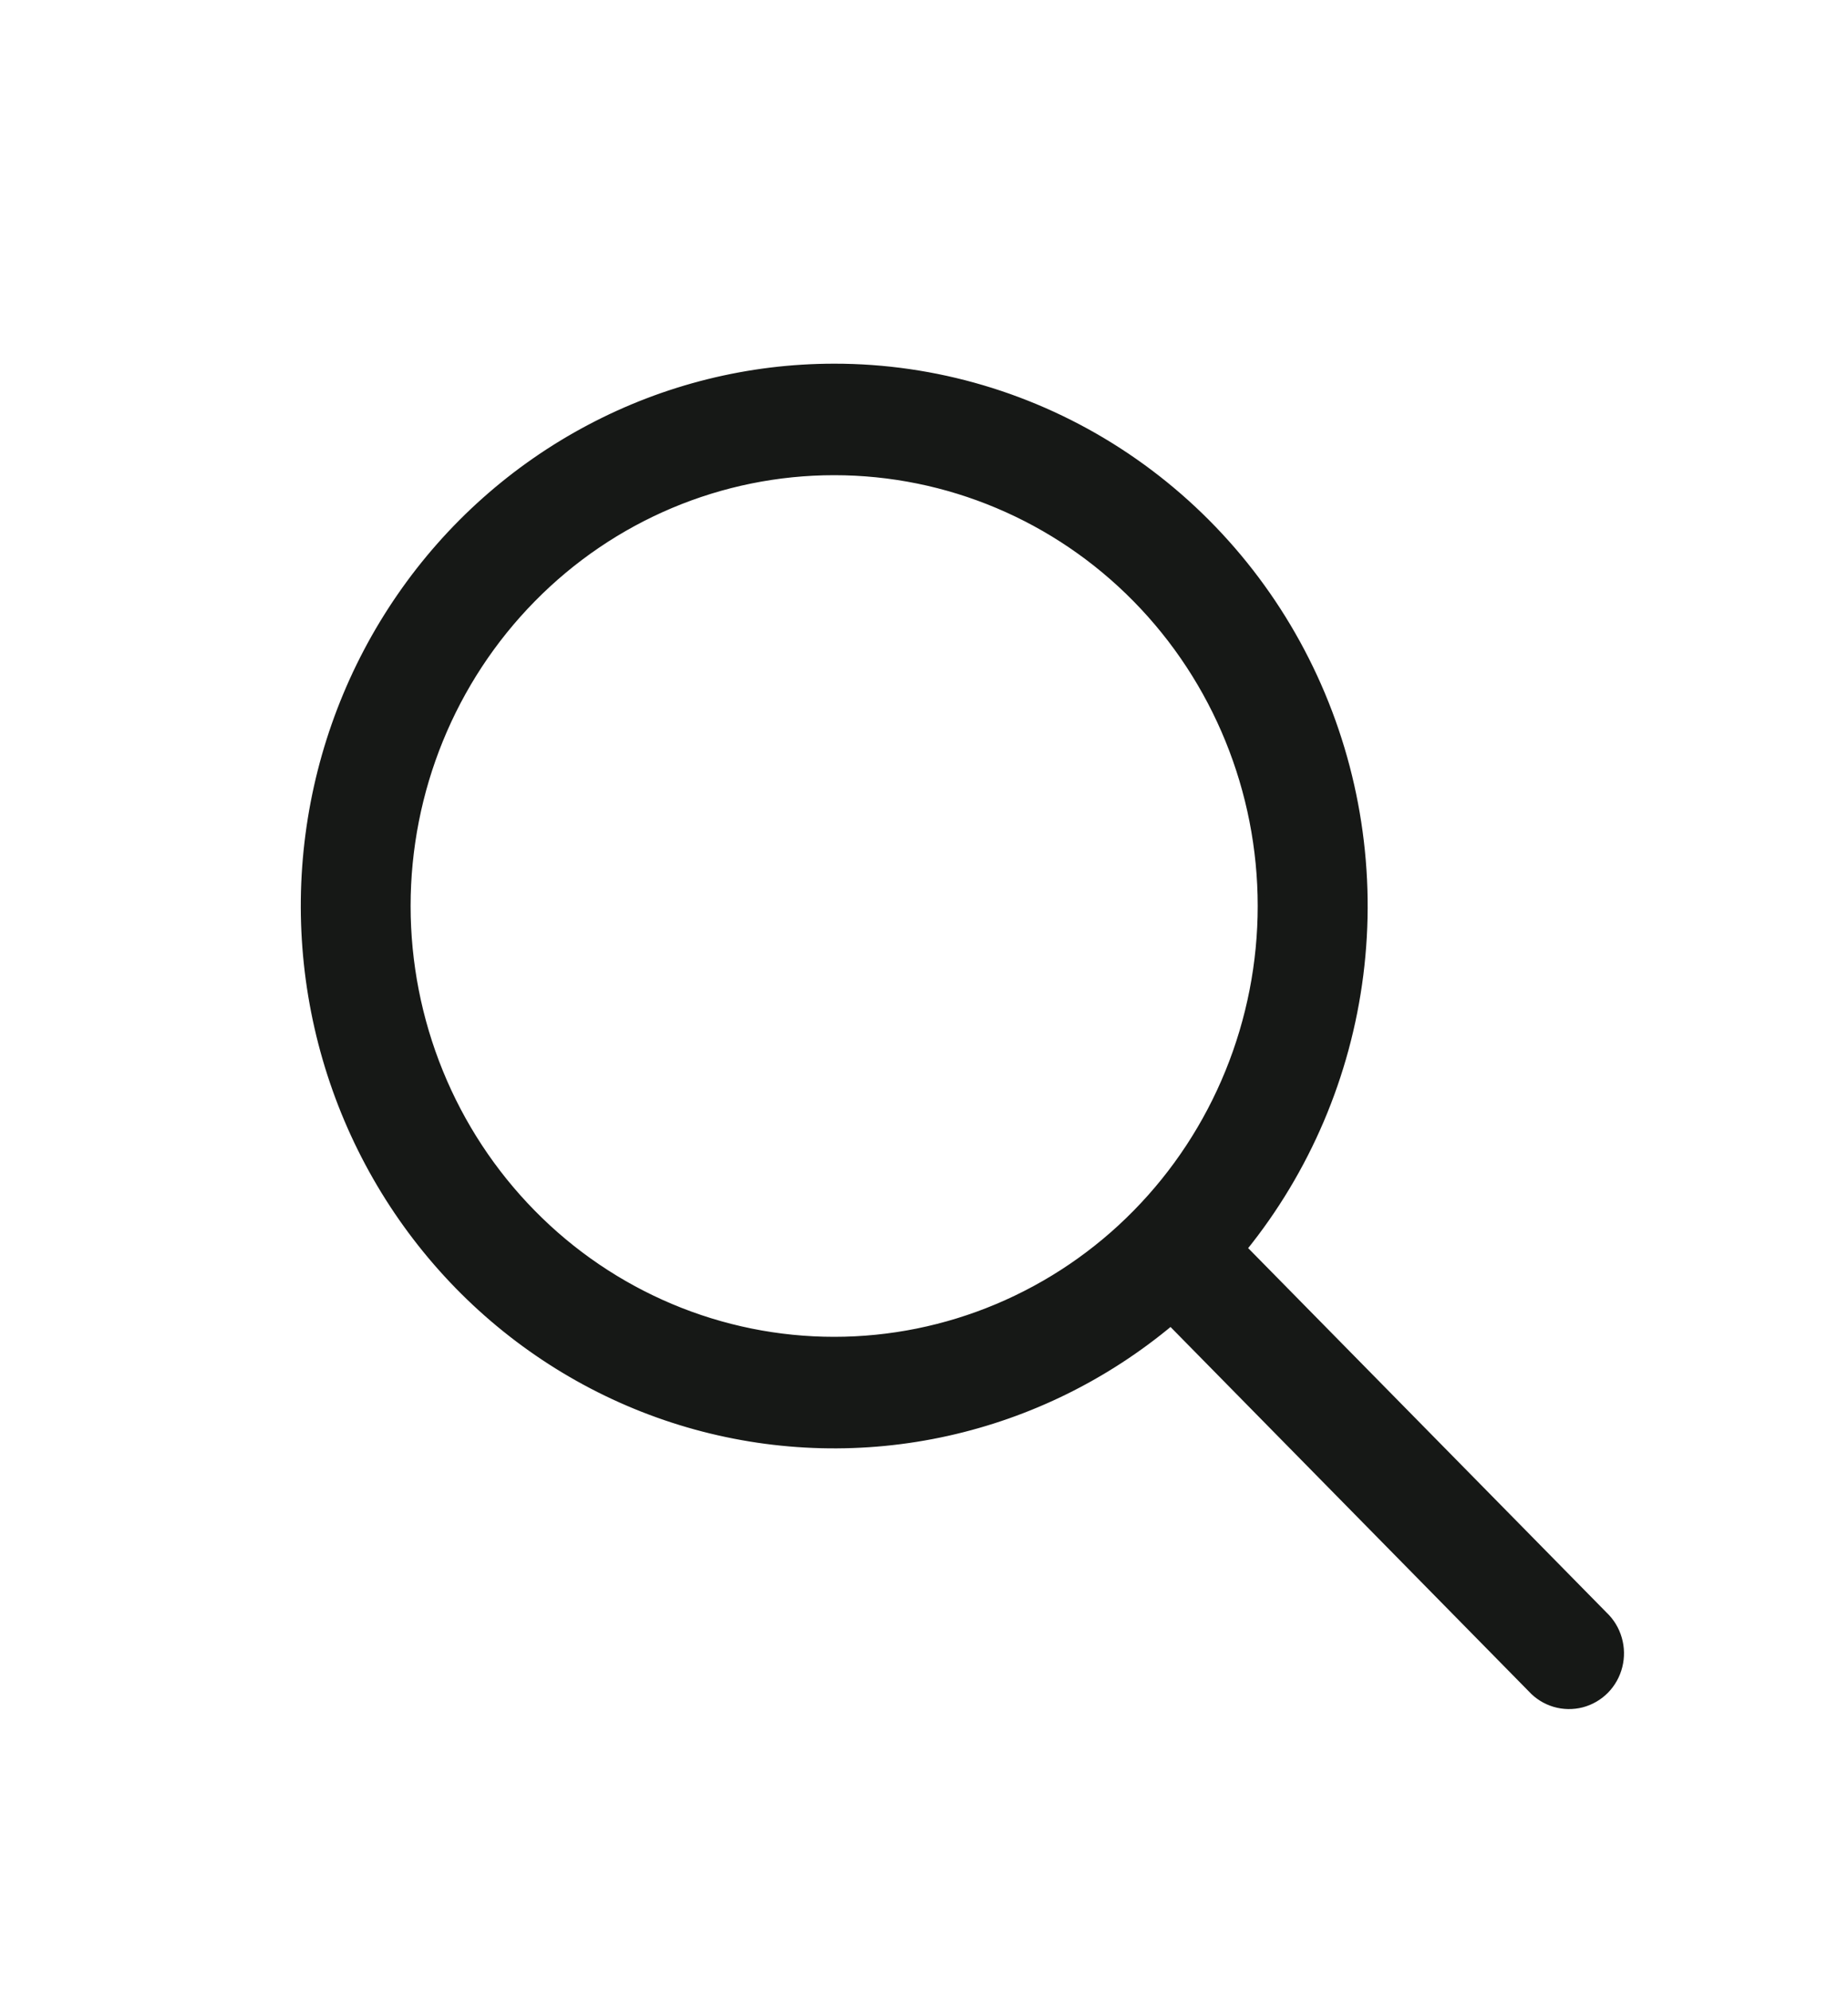 <svg width="26" height="28" viewBox="0 0 26 28" fill="none" xmlns="http://www.w3.org/2000/svg">
<g id="octicon:search-24">
<path id="Vector" d="M15.736 6.346C14.541 5.574 13.153 5.163 11.736 5.164C10.539 5.164 9.359 5.457 8.297 6.019C7.235 6.58 6.321 7.393 5.634 8.389C4.946 9.385 4.505 10.535 4.347 11.741C4.189 12.947 4.32 14.174 4.727 15.318C5.134 16.462 5.807 17.49 6.687 18.314C7.568 19.138 8.631 19.735 9.787 20.053C10.943 20.371 12.157 20.402 13.327 20.142C14.481 19.886 15.559 19.355 16.472 18.592L21.546 23.75C21.634 23.846 21.747 23.916 21.871 23.953C21.996 23.99 22.128 23.992 22.254 23.96C22.38 23.927 22.495 23.861 22.587 23.768C22.679 23.674 22.744 23.558 22.776 23.43C22.808 23.303 22.806 23.169 22.769 23.042C22.733 22.916 22.664 22.802 22.569 22.712L17.494 17.554C18.384 16.454 18.952 15.121 19.131 13.708C19.312 12.28 19.089 10.829 18.488 9.526C17.887 8.222 16.932 7.119 15.736 6.346ZM6.185 15.078C5.883 14.337 5.727 13.542 5.727 12.74C5.727 11.12 6.361 9.566 7.488 8.421C8.614 7.275 10.143 6.632 11.736 6.632C13.329 6.632 14.858 7.275 15.985 8.421C17.111 9.566 17.745 11.12 17.745 12.74C17.745 13.542 17.589 14.337 17.287 15.078C16.985 15.819 16.543 16.492 15.985 17.059C15.427 17.627 14.764 18.076 14.035 18.383C13.306 18.69 12.525 18.848 11.736 18.848C10.947 18.848 10.166 18.69 9.437 18.383C8.708 18.076 8.046 17.627 7.488 17.059C6.93 16.492 6.487 15.819 6.185 15.078Z" fill="#161816" stroke="#161816" stroke-width="0.1"/>
</g>
</svg>
